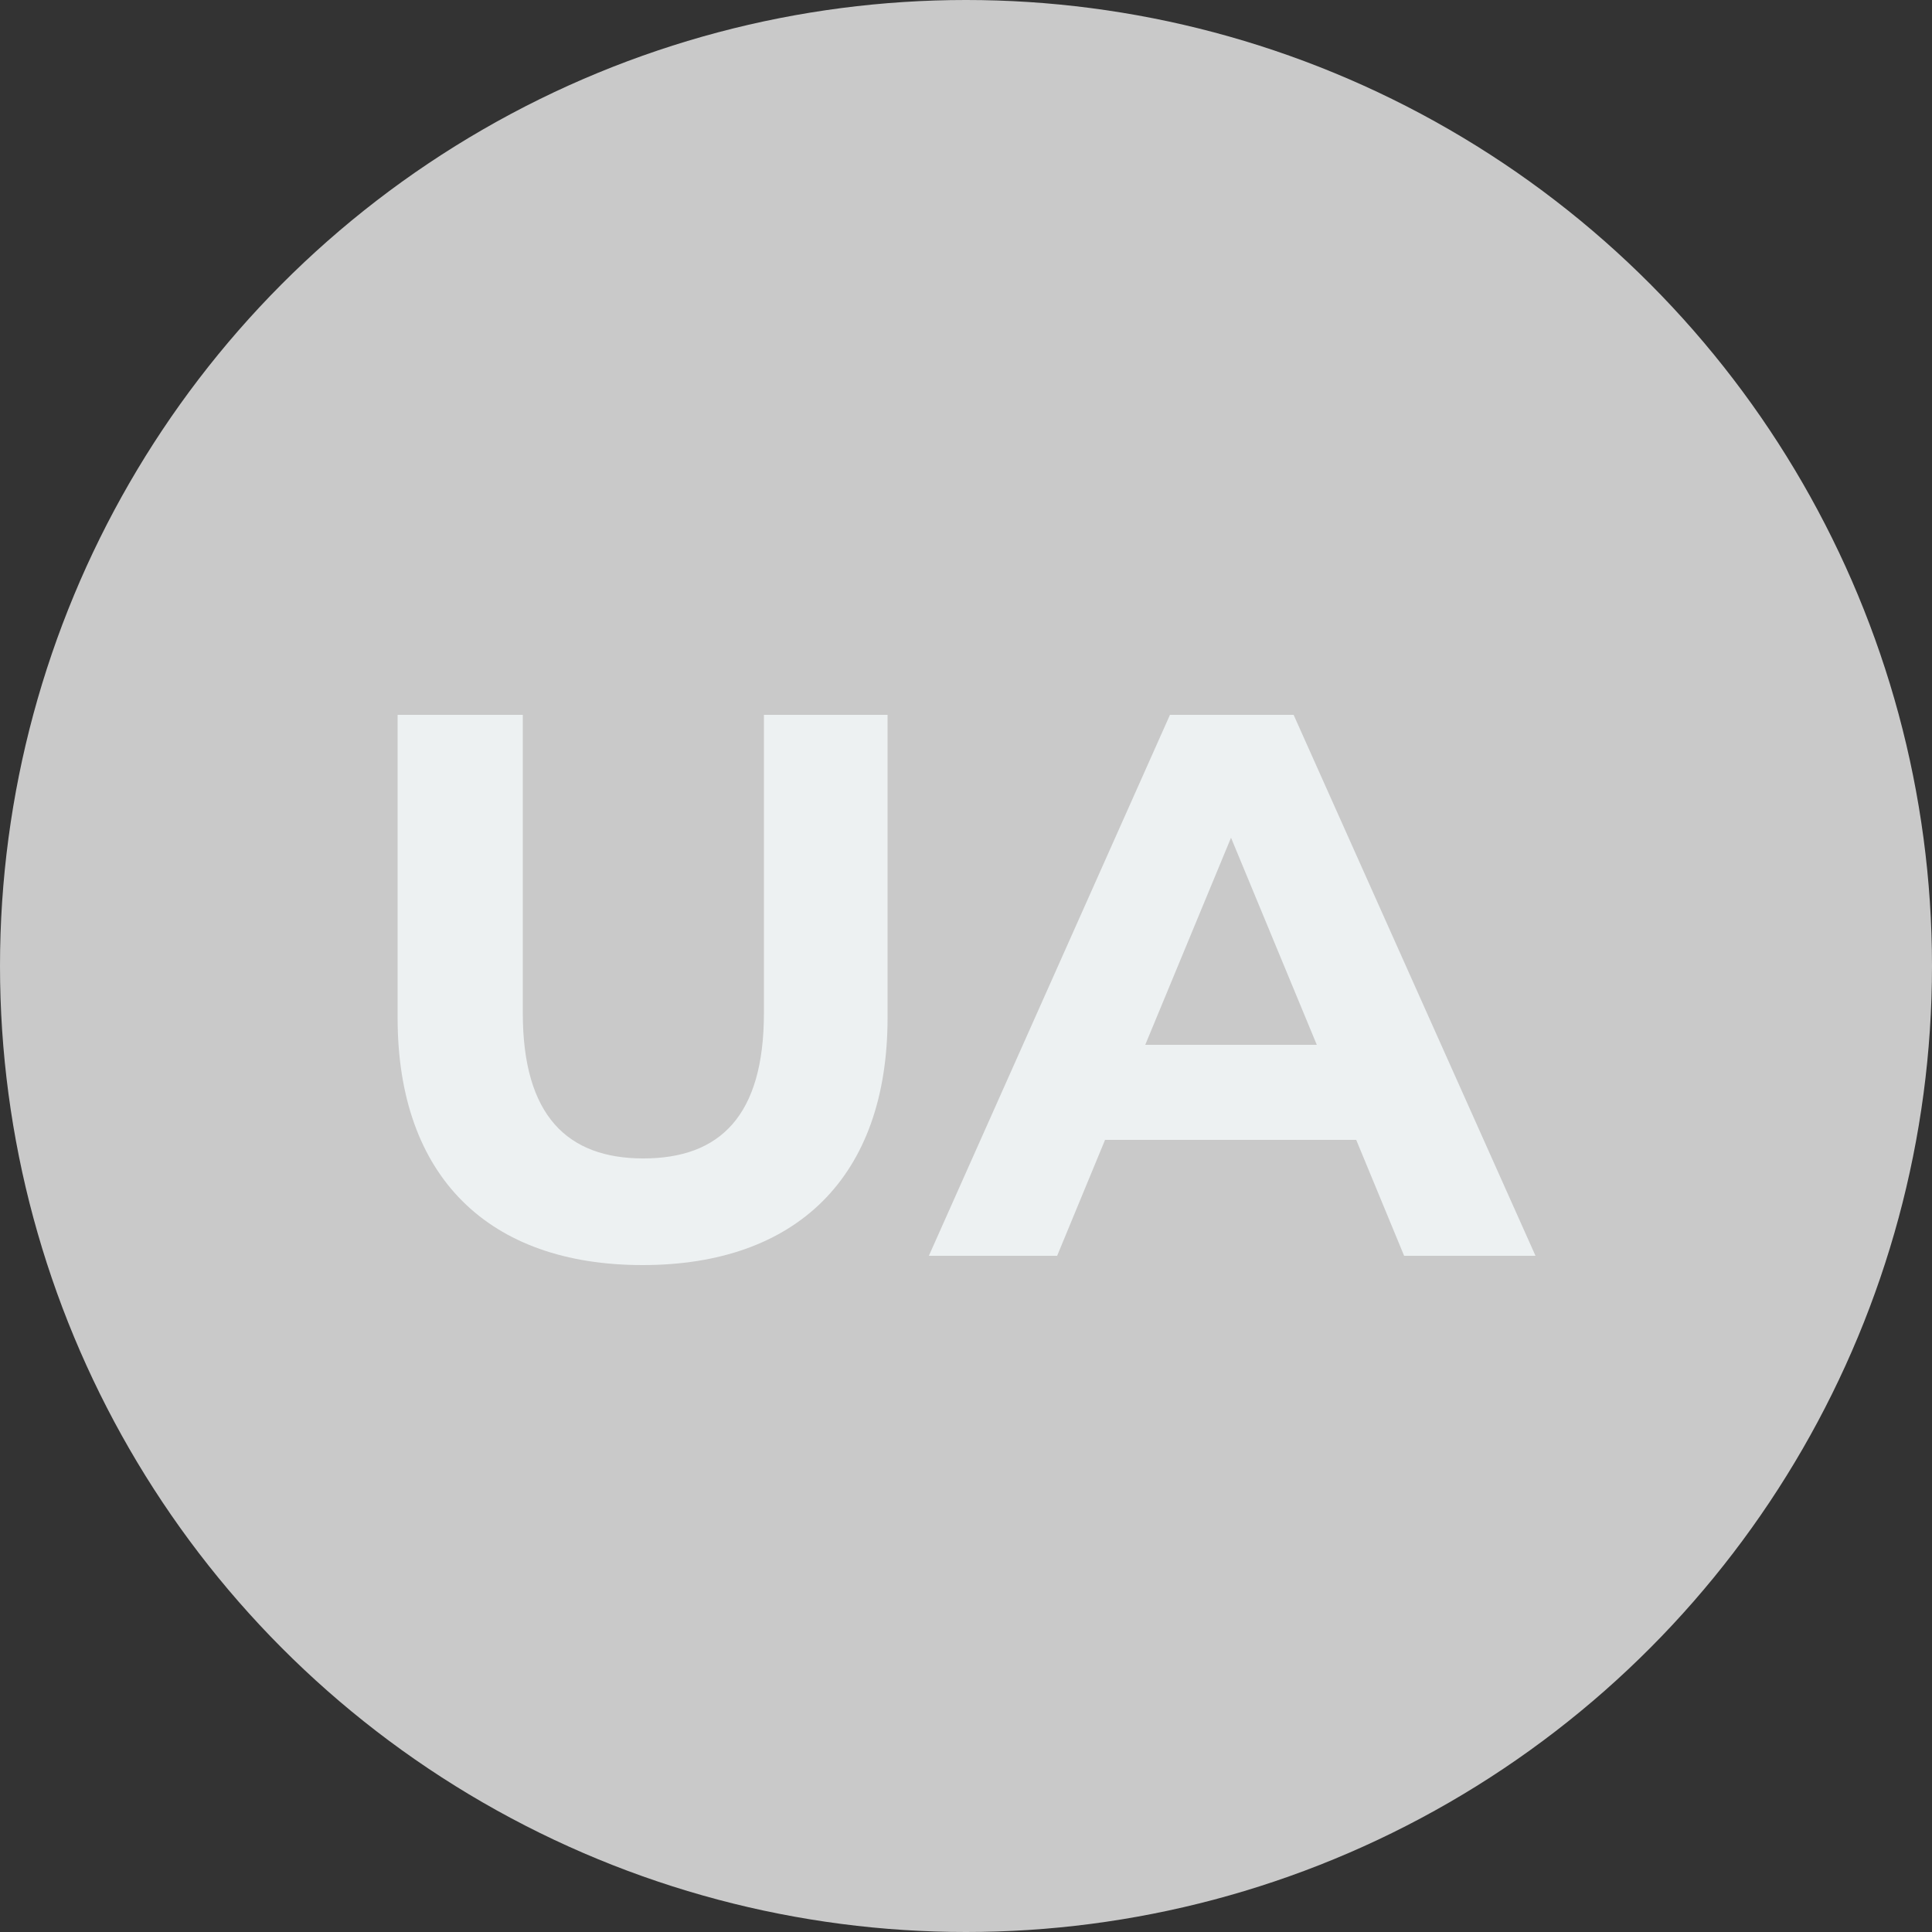 <svg width="40" height="40" viewBox="0 0 40 40" fill="none" xmlns="http://www.w3.org/2000/svg">
<rect x="0" y="0" width="40" height="40" fill="#333333" stroke="none"/>
<circle cx="20" cy="20" r="20" fill="#C9C9C9"/>
<path d="M13.304 26.192C16.488 26.192 18.376 24.368 18.376 21.072V14.8H15.816V20.976C15.816 23.104 14.904 23.984 13.32 23.984C11.752 23.984 10.824 23.104 10.824 20.976V14.8H8.232V21.072C8.232 24.368 10.12 26.192 13.304 26.192ZM29.071 26H31.791L26.783 14.8H24.223L19.231 26H21.887L22.879 23.6H28.079L29.071 26ZM23.711 21.632L25.487 17.344L27.263 21.632H23.711Z" fill="#EDF1F2"/>
</svg>
